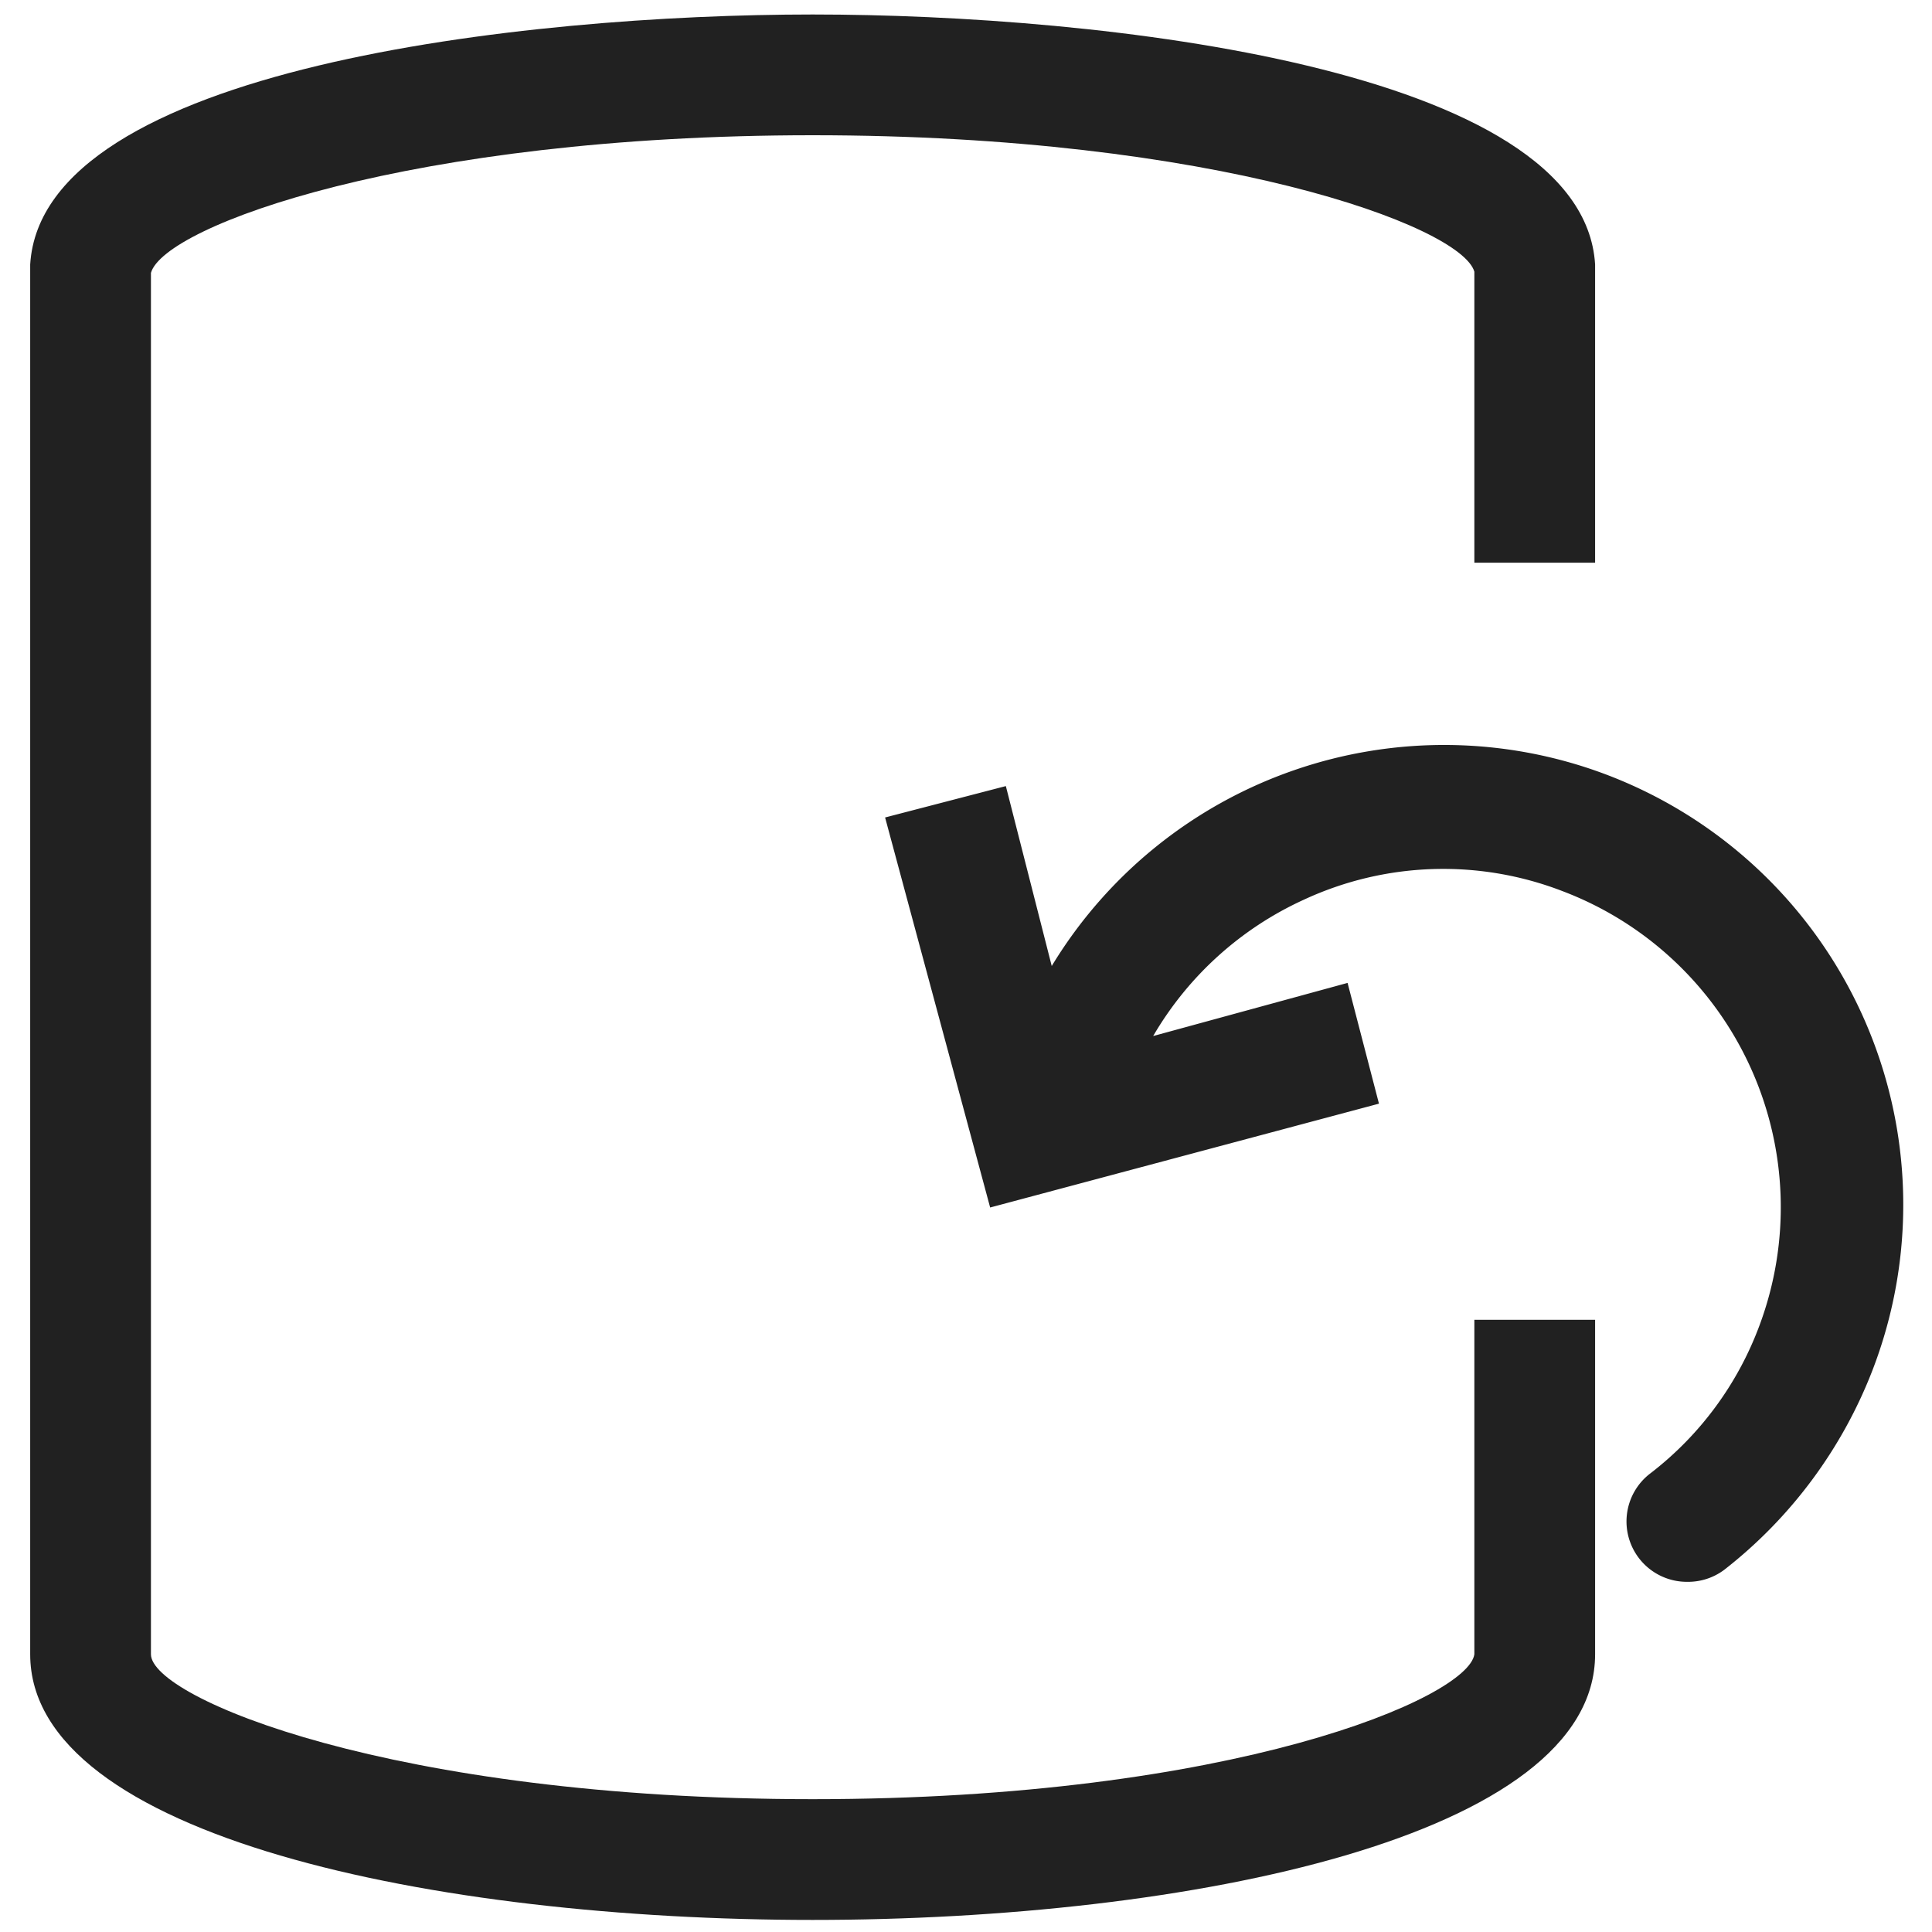 <svg id="Layer_1" data-name="Layer 1" xmlns="http://www.w3.org/2000/svg" viewBox="0 0 16 16"><defs><style>.cls-1{fill:#212121;}</style></defs><title>restore_16x16</title><path class="cls-1" d="M13.21,2.19V4.66h-1V2.25c-.11-.38-2.15-1.13-5.48-1.13s-5.37.75-5.48,1.14V13.7c0,.36,2,1.2,5.48,1.2s5.43-.84,5.48-1.2V10.93h1V13.7c0,1.51-3.36,2.2-6.48,2.2S.25,15.21.25,13.7V2.19C.35.56,4.35.12,6.73.12S13.11.56,13.21,2.19Z"/><path class="cls-1" d="M15.51,11.34A3.86,3.86,0,0,1,14.28,13a.5.5,0,0,1-.31.1.5.5,0,0,1-.3-.9,2.75,2.75,0,0,0,.9-1.22,2.8,2.8,0,0,0-1.63-3.6,2.74,2.74,0,0,0-2.14.07A2.78,2.78,0,0,0,9.55,8.58l1.61-.44.26,1L8.2,10,7.33,6.77l1-.26L8.71,8a3.8,3.8,0,0,1,4.58-1.59A3.81,3.81,0,0,1,15.51,11.34Z"/></svg>